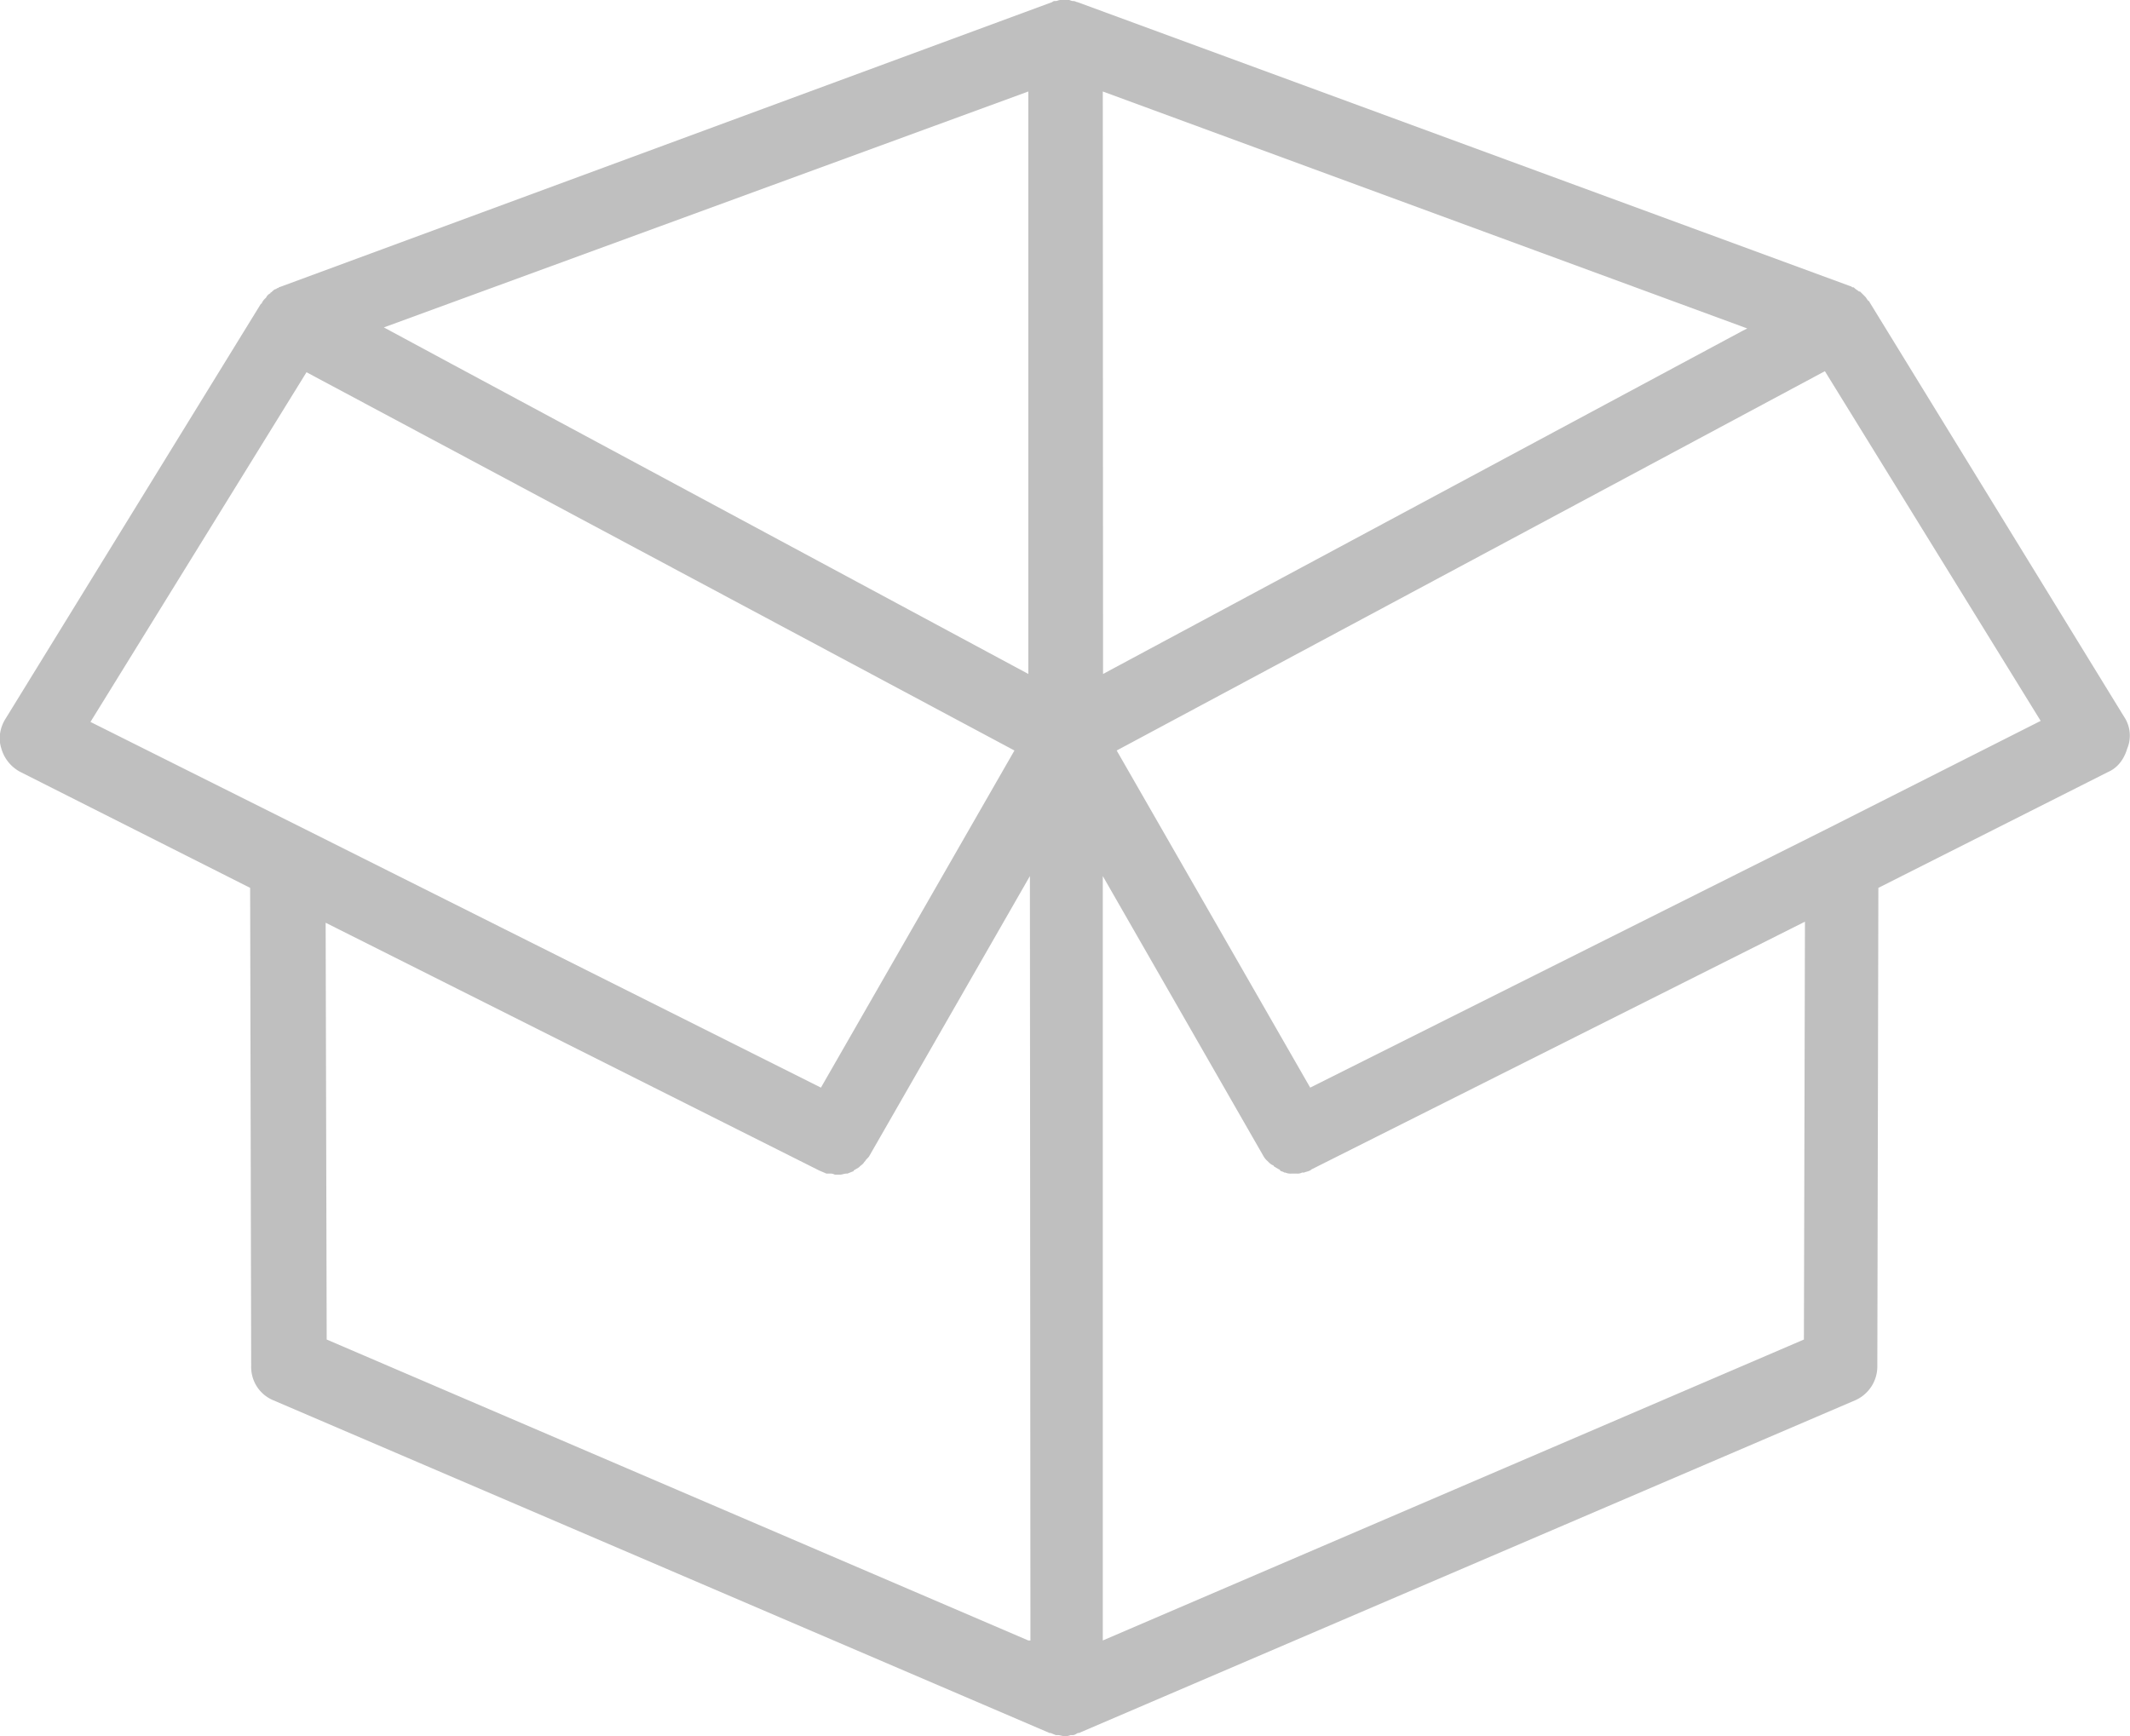 <?xml version="1.0" standalone="no"?><!DOCTYPE svg PUBLIC "-//W3C//DTD SVG 1.1//EN" "http://www.w3.org/Graphics/SVG/1.1/DTD/svg11.dtd"><svg t="1534921981492" class="icon" style="" viewBox="0 0 1256 1024" version="1.1" xmlns="http://www.w3.org/2000/svg" p-id="3323" xmlns:xlink="http://www.w3.org/1999/xlink" width="58.875" height="48"><defs><style type="text/css"></style></defs><path d="M12.06 455.324l135.438 68.337 0.618 282.162a21.181 21.181 0 0 0 13.142 20.099l457.644 196.199h0.618l3.092 1.237h1.237c1.237 0 2.474 0.618 3.711 0.618a7.885 7.885 0 0 0 3.711-0.618h1.237c1.237 0 1.855-0.618 3.092-1.237h0.618l457.644-196.199a21.8 21.8 0 0 0 13.142-20.099l0.618-282.162 135.438-68.337c5.721-2.474 9.431-7.576 11.286-13.76a19.945 19.945 0 0 0-1.855-18.862L1102.364 178.11a0.618 0.618 0 0 0-0.618-0.618c-0.618-0.618-1.237-1.855-1.855-2.474l-3.092-3.092h-0.618c-0.618-0.618-1.855-1.237-2.474-1.855s-0.618-0.618-1.237-0.618-0.618-0.618-1.237-0.618L635.29 1.237c-0.618 0-1.237-0.618-2.474-0.618s-1.855-0.618-2.474-0.618h-4.947c-1.237 0-1.855 0.618-3.092 0.618a2.319 2.319 0 0 0-1.855 0.618L164.968 169.297c-0.618 0-0.618 0.618-1.237 0.618s-0.618 0.618-1.237 0.618-1.855 1.237-2.474 1.855a0.618 0.618 0 0 0-0.618 0.618 4.947 4.947 0 0 0-2.474 2.474l-0.618 0.618a8.658 8.658 0 0 0-1.855 2.474 0.618 0.618 0 0 1-0.618 0.618L3.247 423.939A22.109 22.109 0 0 0 0 432.906v5.102a20.718 20.718 0 0 0 0.773 3.401 22.573 22.573 0 0 0 11.286 13.915zM1203.324 425.176l-126.625 64.008-304.116 152.29-114.102-198.828L1076.081 218.927zM650.287 53.959l380.03 139.767-2.474 1.237-377.401 202.538z m0 462.746l94.621 164.968a11.132 11.132 0 0 0 2.474 3.092l0.618 0.618a8.813 8.813 0 0 0 2.474 1.855 0.618 0.618 0 0 1 0.618 0.618l3.092 1.855a0.618 0.618 0 0 1 0.618 0.618c0.618 0.618 1.855 0.618 2.474 1.237h0.618a7.885 7.885 0 0 0 3.711 0.618h3.092a5.566 5.566 0 0 0 3.092-0.618h1.237c1.237-0.618 3.092-0.618 4.329-1.855l290.975-146.106L1063.712 790.054 650.287 967.545zM607.615 967.545h-1.237L192.643 790.054l-0.618-245.829 290.975 146.106 4.329 1.855h1.855a5.721 5.721 0 0 1 3.092 0.618h3.092c1.237 0 2.474-0.618 3.711-0.618h0.618l3.092-1.237a0.618 0.618 0 0 0 0.618-0.618l3.092-1.855 0.618-0.618c0.618-0.618 1.855-1.237 2.474-2.474l0.618-0.618c0.618-1.237 1.855-1.855 2.474-3.092l94.621-164.968z m-1.237-913.586v343.542L265.928 214.443l-39.58-21.336zM180.738 219.545l417.445 223.101-114.102 198.828-303.962-152.29-126.78-63.39z" fill="#bfbfbf" p-id="3324"></path></svg>